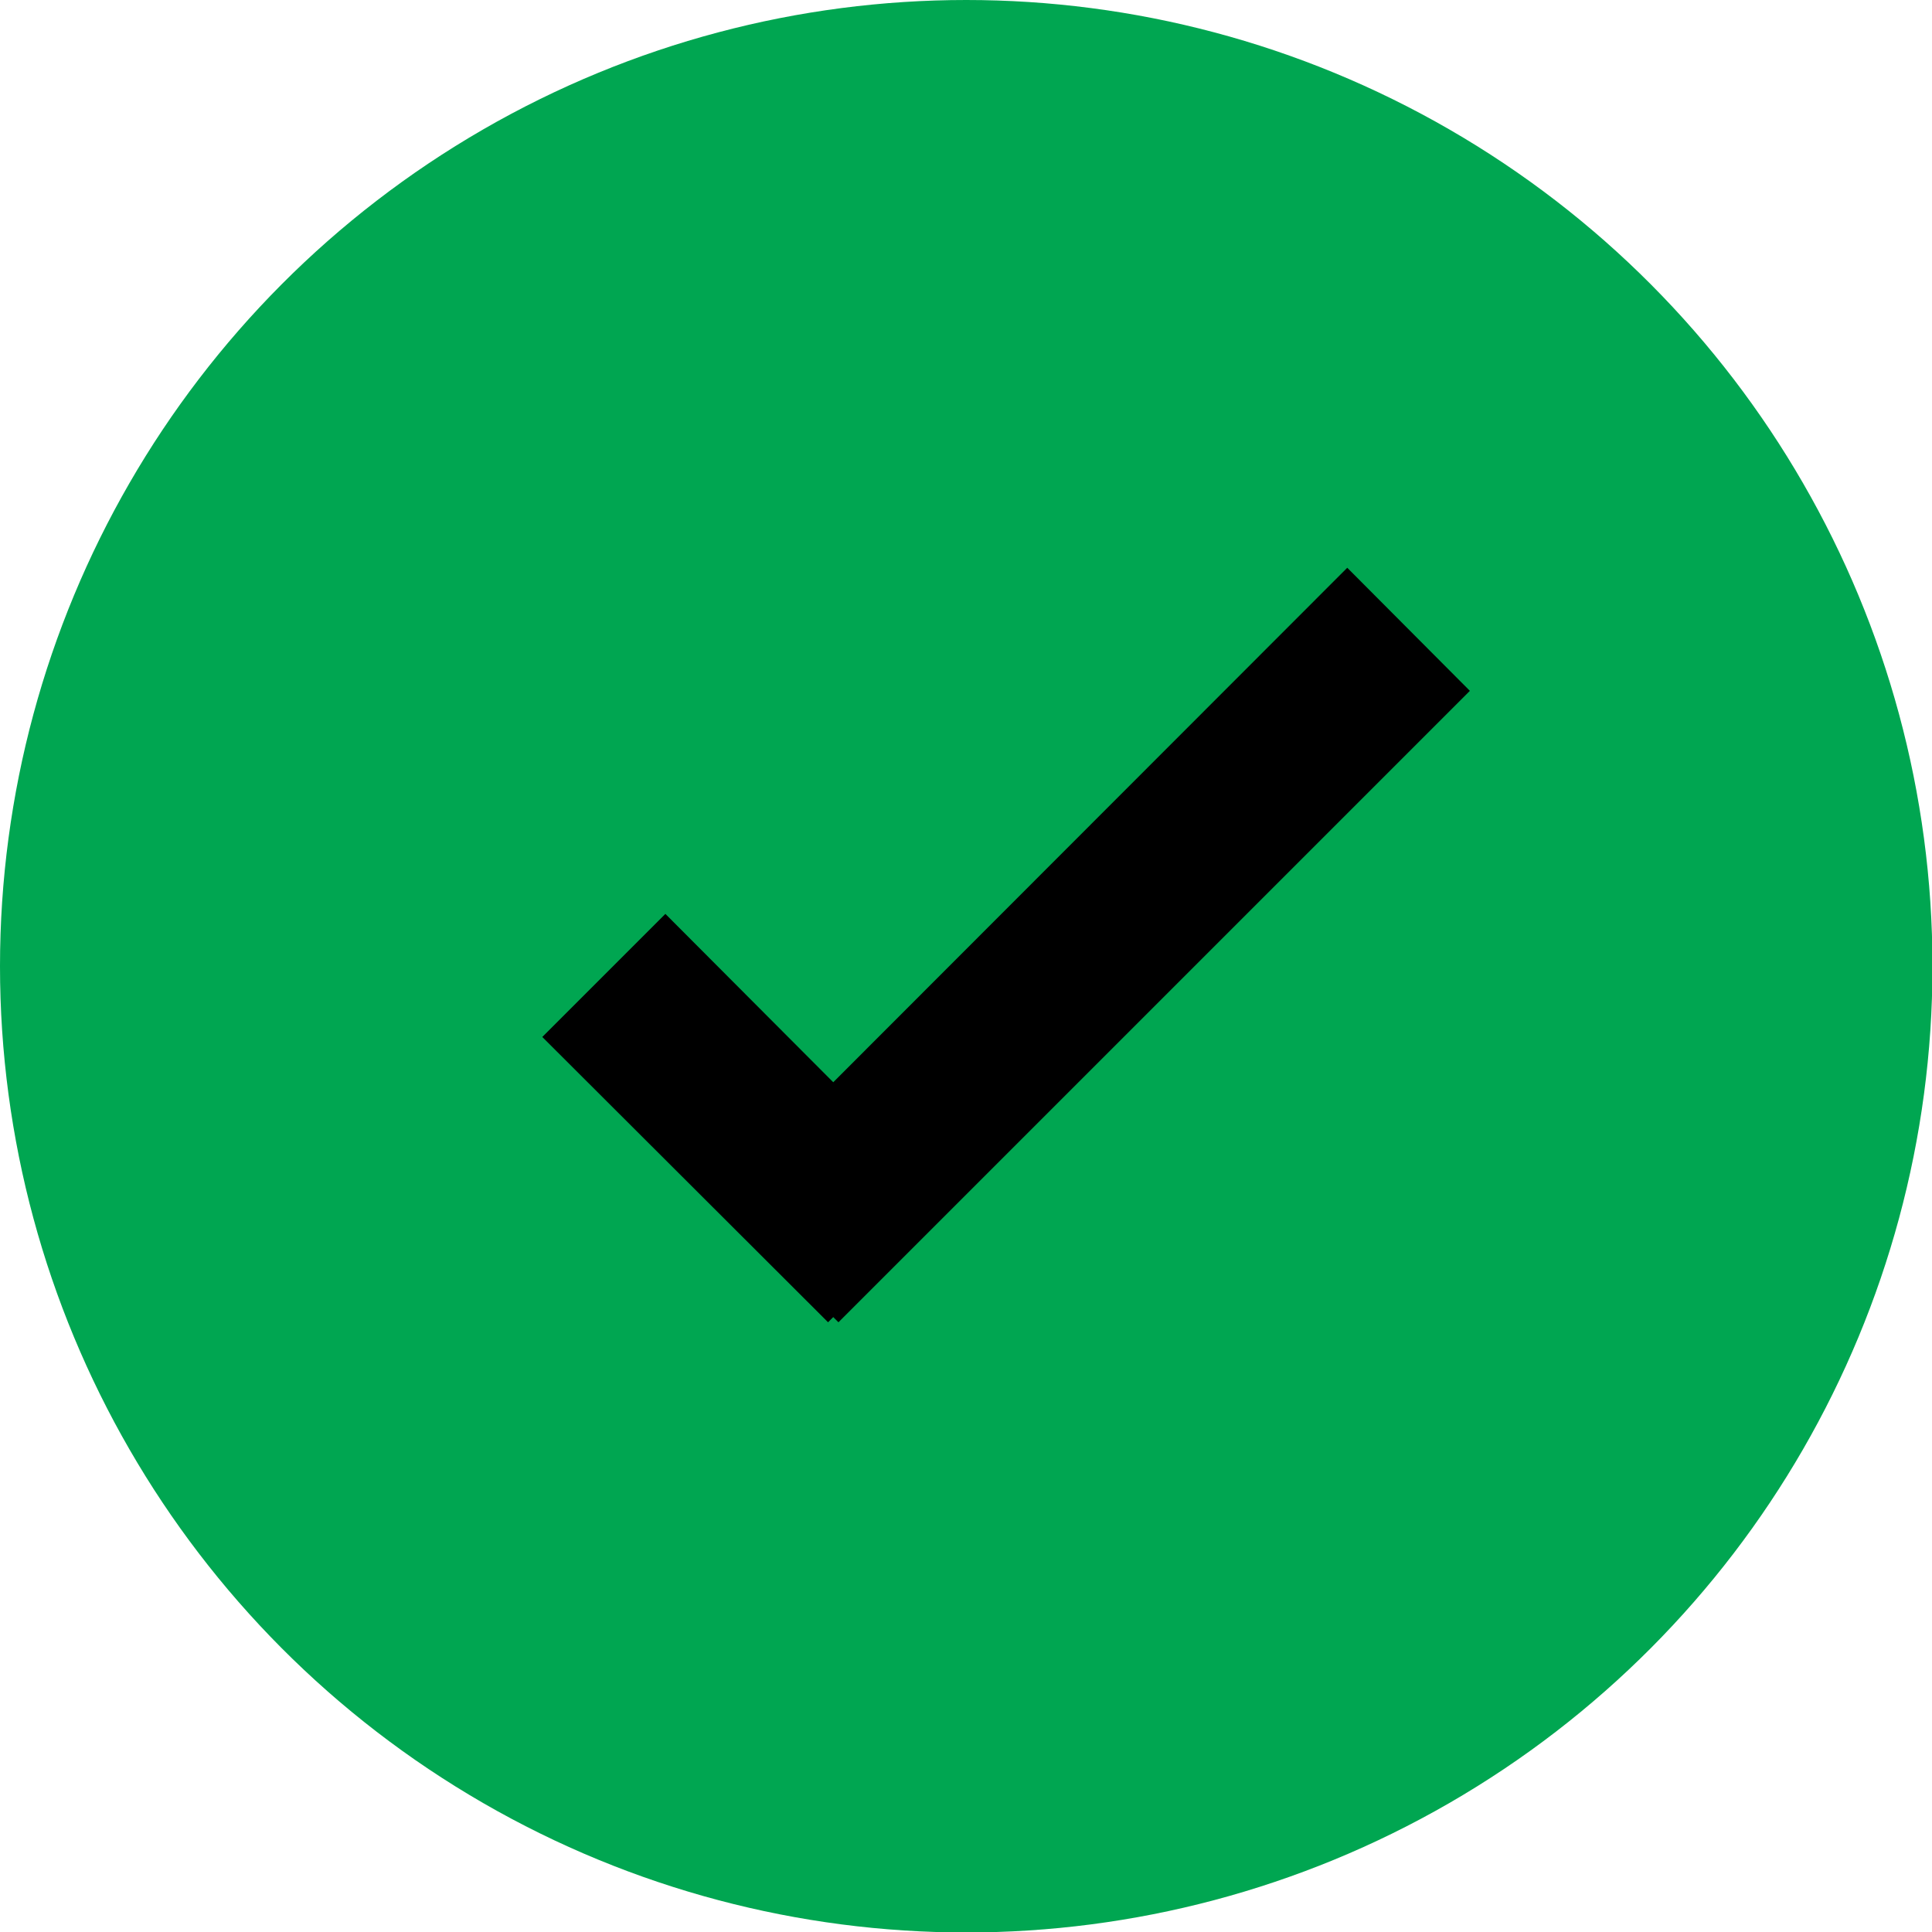 <svg id="Layer_1" data-name="Layer 1" xmlns="http://www.w3.org/2000/svg" width="40.97" height="40.97" viewBox="0 0 40.97 40.97">
  <defs>
    <style>
      .cls-1 {
        fill: #00a651;
      }

      .cls-2 {
        fill: #000;
      }
    </style>
  </defs>
  <title>filled_tick</title>
  <g>
    <circle class="cls-1" cx="20.49" cy="20.49" r="20.49"/>
    <polygon class="cls-2" points="31.17 14.65 28.57 12.04 17.67 22.95 14.11 19.38 11.5 21.99 17.56 28.04 17.67 27.93 17.78 28.04 31.17 14.65"/>
  </g>
</svg>
